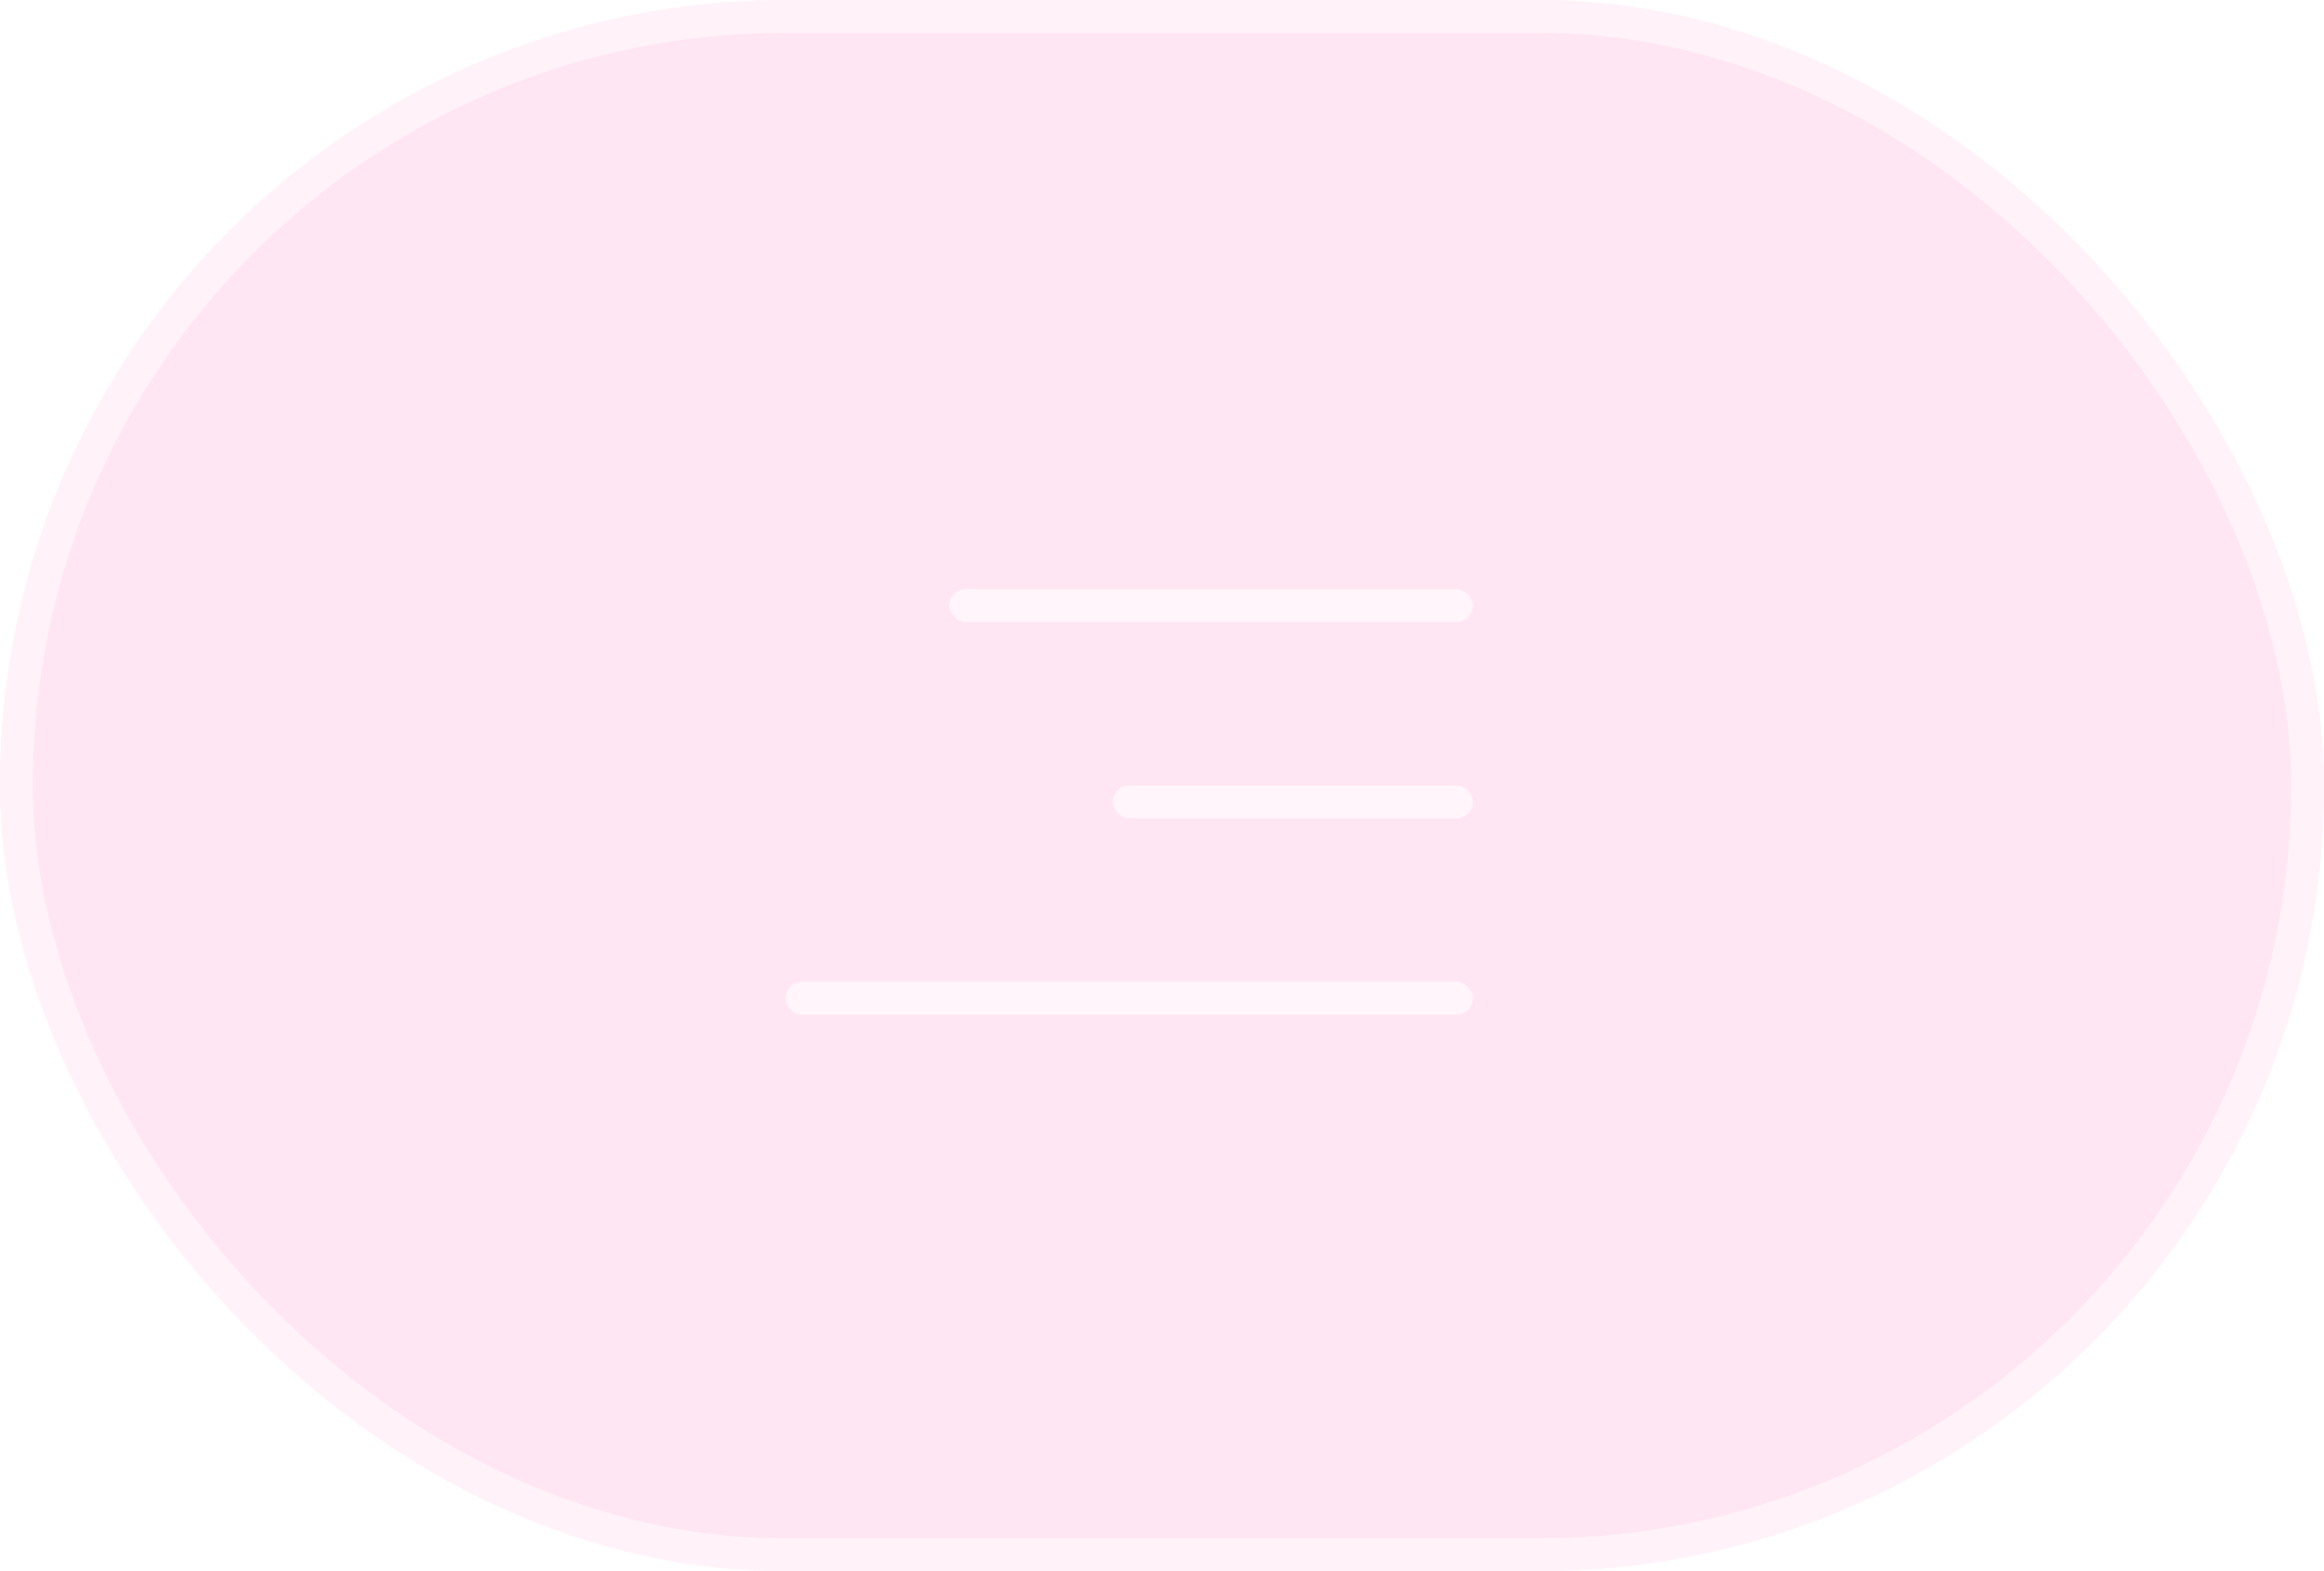 <svg width="71" height="48" viewBox="0 0 71 48" fill="none" xmlns="http://www.w3.org/2000/svg">
<g filter="url(#filter0_b_789_93)">
<rect width="71" height="48" rx="24" fill="#FF007A" fill-opacity="0.1"/>
<rect x="0.5" y="0.5" width="70" height="47" rx="23.5" stroke="white" stroke-opacity="0.5"/>
</g>
<g opacity="0.6" filter="url(#filter1_b_789_93)">
<rect x="34" y="24" width="11" height="1" rx="0.5" fill="white"/>
</g>
<g opacity="0.6" filter="url(#filter2_b_789_93)">
<rect x="29" y="18" width="16" height="1" rx="0.5" fill="white"/>
</g>
<g opacity="0.6" filter="url(#filter3_b_789_93)">
<rect x="24" y="30" width="21" height="1" rx="0.5" fill="white"/>
</g>
<defs>
<filter id="filter0_b_789_93" x="-11" y="-11" width="93" height="70" filterUnits="userSpaceOnUse" color-interpolation-filters="sRGB">
<feFlood flood-opacity="0" result="BackgroundImageFix"/>
<feGaussianBlur in="BackgroundImageFix" stdDeviation="5.5"/>
<feComposite in2="SourceAlpha" operator="in" result="effect1_backgroundBlur_789_93"/>
<feBlend mode="normal" in="SourceGraphic" in2="effect1_backgroundBlur_789_93" result="shape"/>
</filter>
<filter id="filter1_b_789_93" x="23" y="13" width="33" height="23" filterUnits="userSpaceOnUse" color-interpolation-filters="sRGB">
<feFlood flood-opacity="0" result="BackgroundImageFix"/>
<feGaussianBlur in="BackgroundImageFix" stdDeviation="5.5"/>
<feComposite in2="SourceAlpha" operator="in" result="effect1_backgroundBlur_789_93"/>
<feBlend mode="normal" in="SourceGraphic" in2="effect1_backgroundBlur_789_93" result="shape"/>
</filter>
<filter id="filter2_b_789_93" x="18" y="7" width="38" height="23" filterUnits="userSpaceOnUse" color-interpolation-filters="sRGB">
<feFlood flood-opacity="0" result="BackgroundImageFix"/>
<feGaussianBlur in="BackgroundImageFix" stdDeviation="5.5"/>
<feComposite in2="SourceAlpha" operator="in" result="effect1_backgroundBlur_789_93"/>
<feBlend mode="normal" in="SourceGraphic" in2="effect1_backgroundBlur_789_93" result="shape"/>
</filter>
<filter id="filter3_b_789_93" x="13" y="19" width="43" height="23" filterUnits="userSpaceOnUse" color-interpolation-filters="sRGB">
<feFlood flood-opacity="0" result="BackgroundImageFix"/>
<feGaussianBlur in="BackgroundImageFix" stdDeviation="5.5"/>
<feComposite in2="SourceAlpha" operator="in" result="effect1_backgroundBlur_789_93"/>
<feBlend mode="normal" in="SourceGraphic" in2="effect1_backgroundBlur_789_93" result="shape"/>
</filter>
</defs>
</svg>
